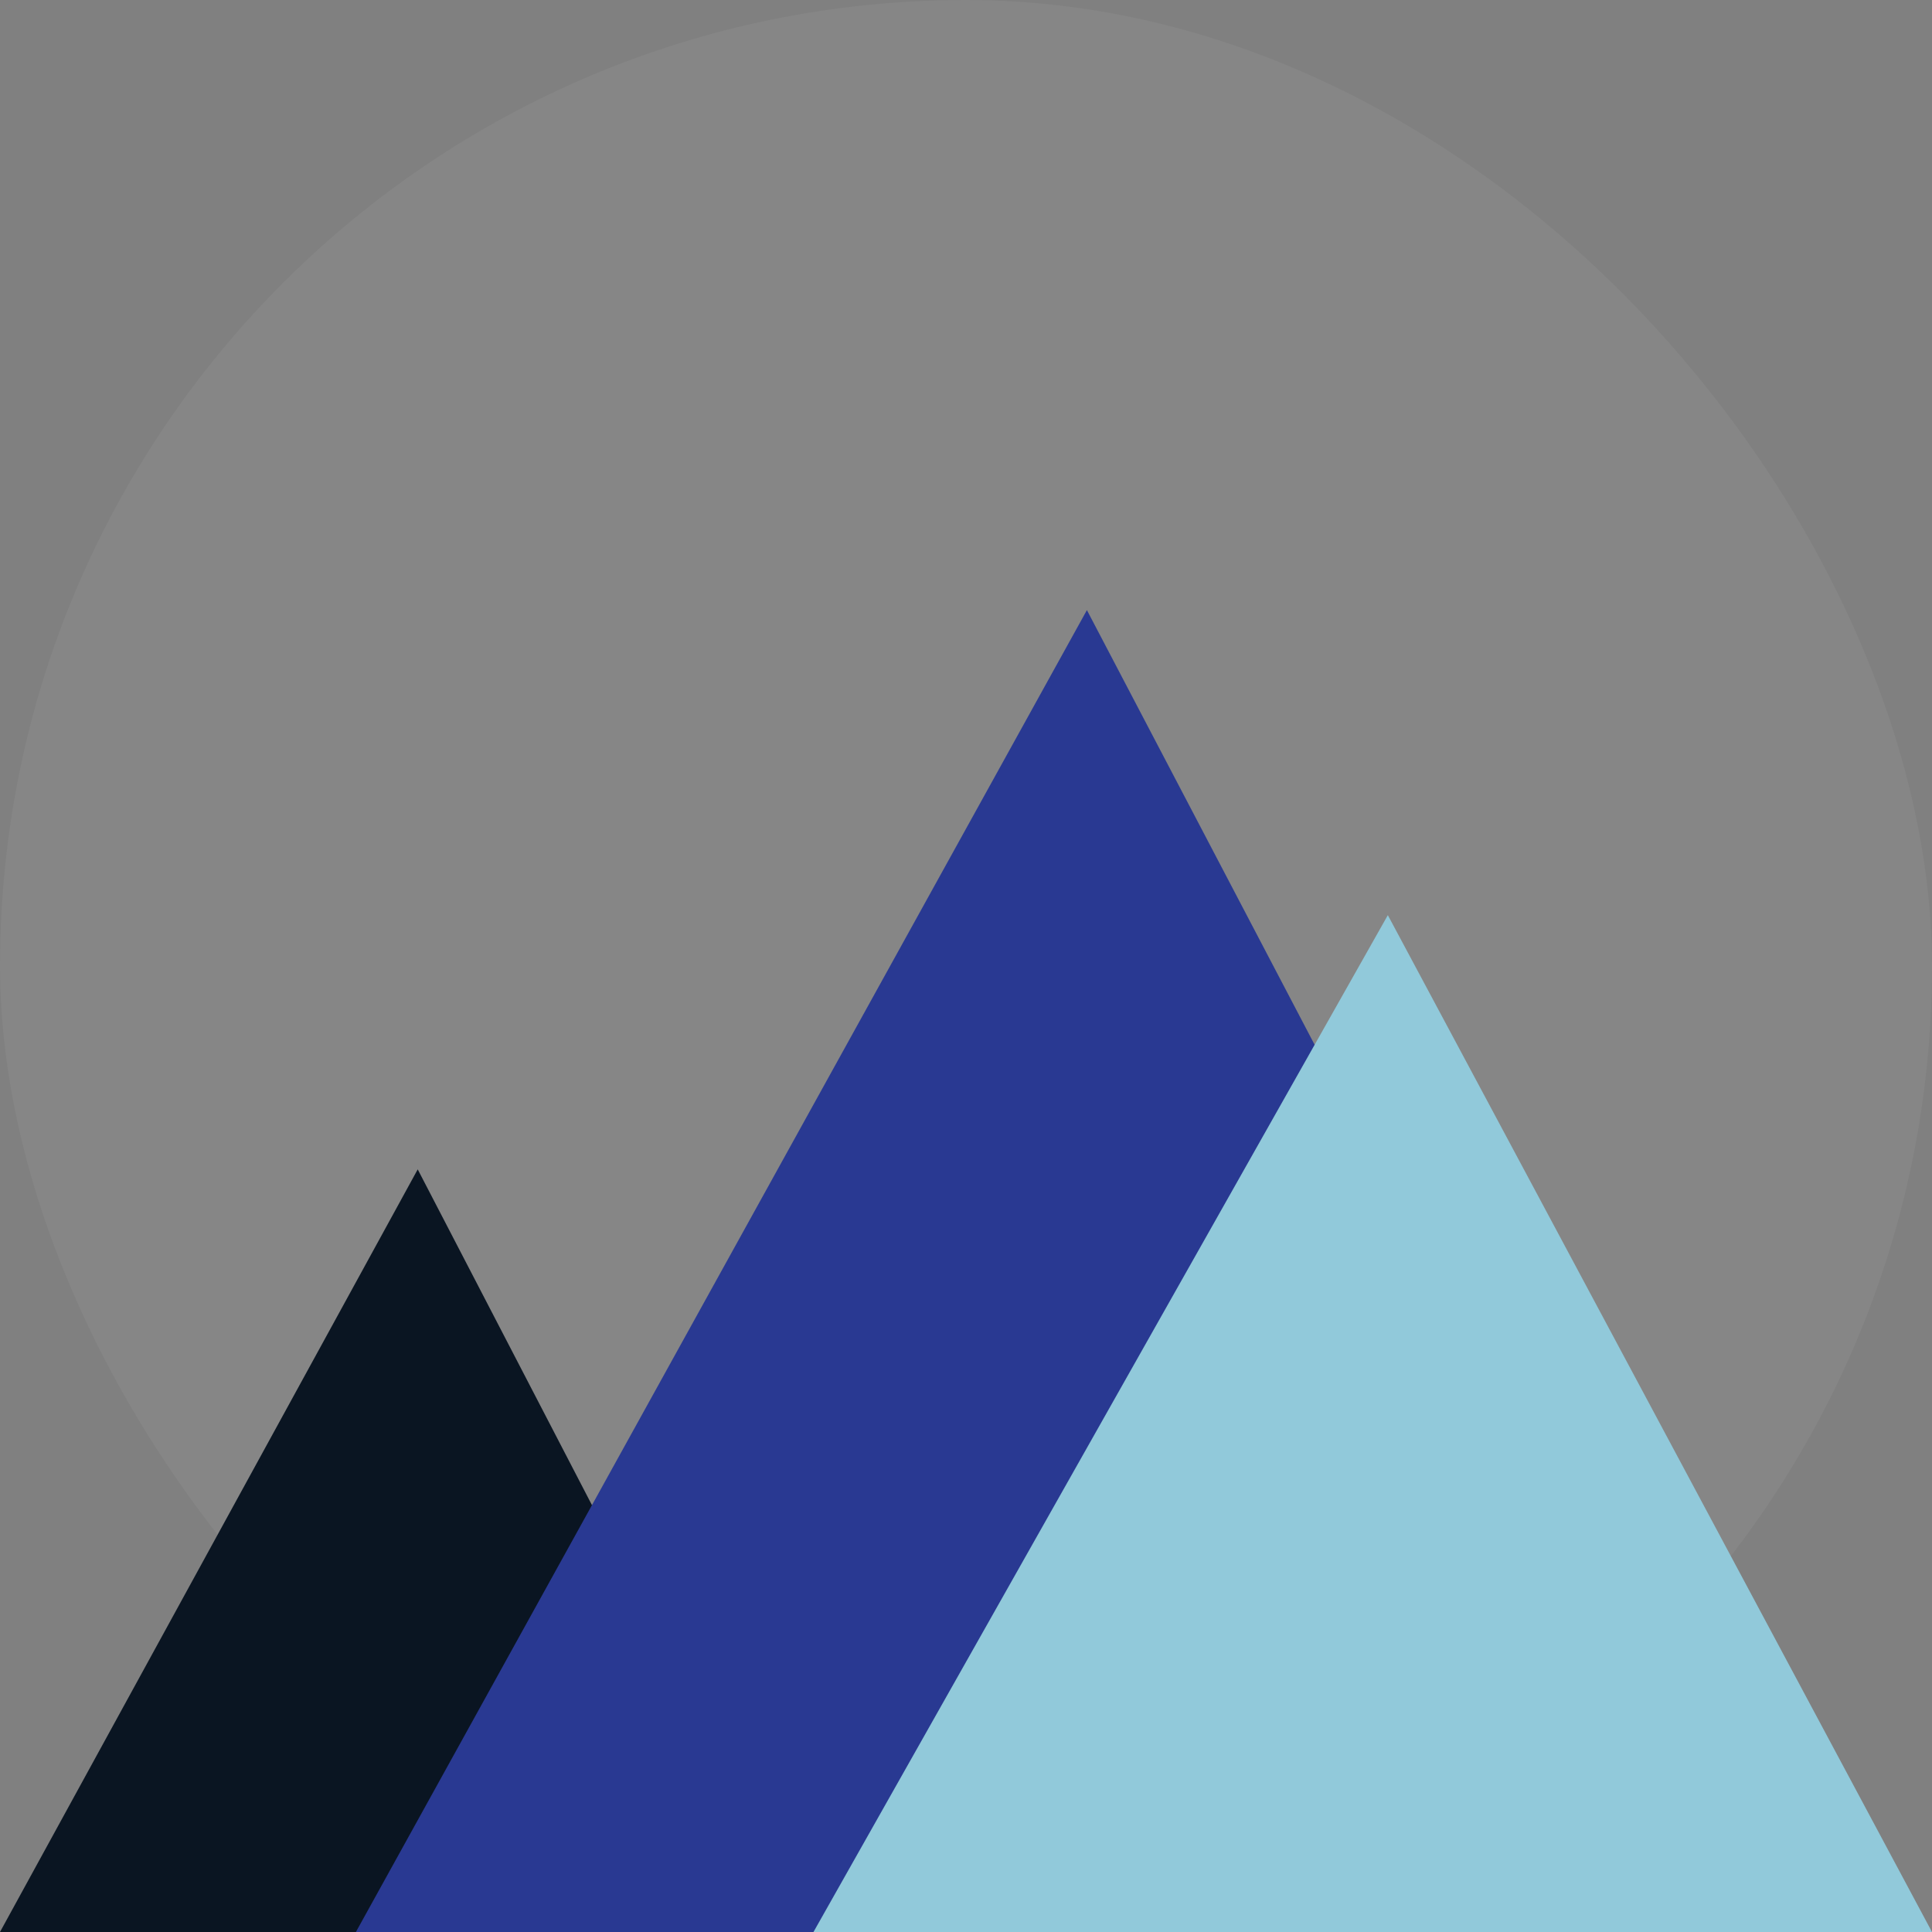 <svg width="38" height="38" viewBox="0 0 38 38" fill="none" xmlns="http://www.w3.org/2000/svg">
<rect x="0" y="0" width="38" height="38" fill="#808080" stroke="none"/>
<rect width="38" height="38" rx="19" fill="white" fill-opacity="0.05"/>
<path d="M8.216 23L16 38H0L8.216 23Z" fill="#0A1522"/>
<path d="M21.378 12L35 38H7L21.378 12Z" fill="#293992"/>
<path d="M27.297 18L38 38H16L27.297 18Z" fill="#91C9DA"/>
</svg>
